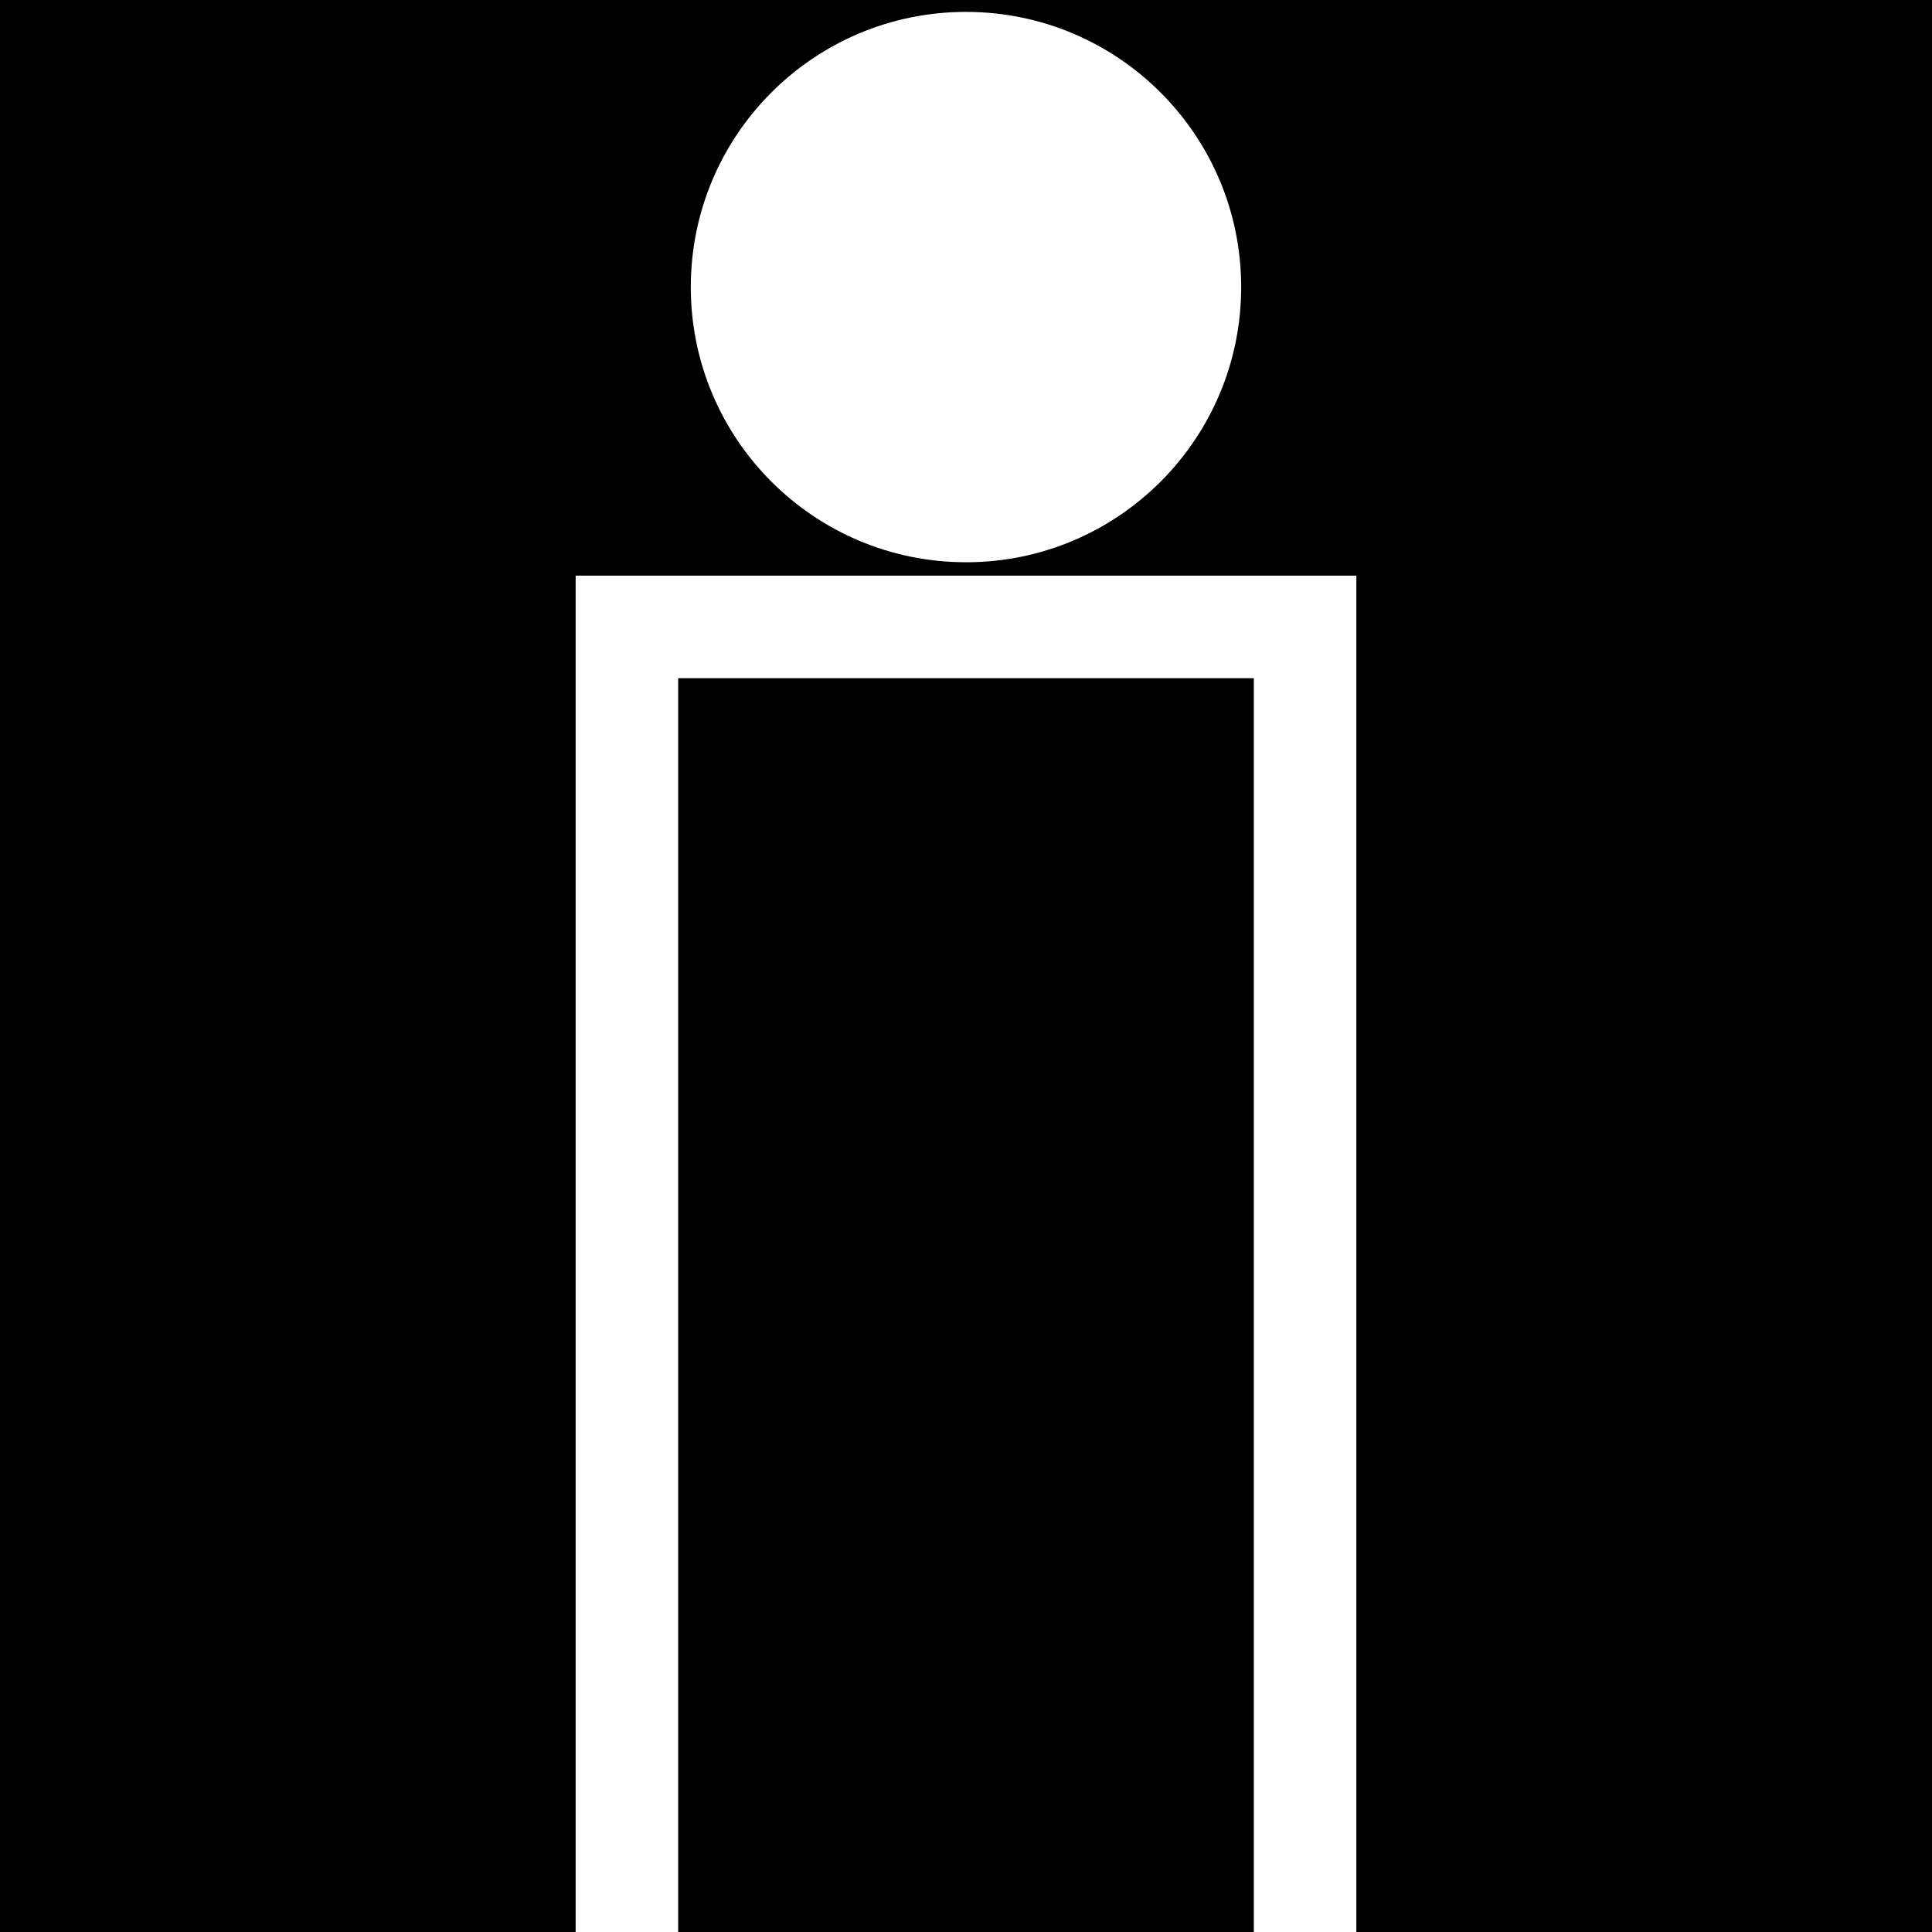 <svg data-name="Layer 1" xmlns="http://www.w3.org/2000/svg" viewBox="0 0 615.29 615.29"><path d="M215.98 215.98h183.33v399.31H215.98z"></path><path d="M0 0v615.29h183.33V183.33h248.63v431.96h183.33V0H0Zm307.64 179.06c-48.4 0-87.64-39.24-87.64-87.64s39.24-87.63 87.64-87.63 87.64 39.24 87.64 87.64-39.24 87.64-87.64 87.64Z"></path></svg>